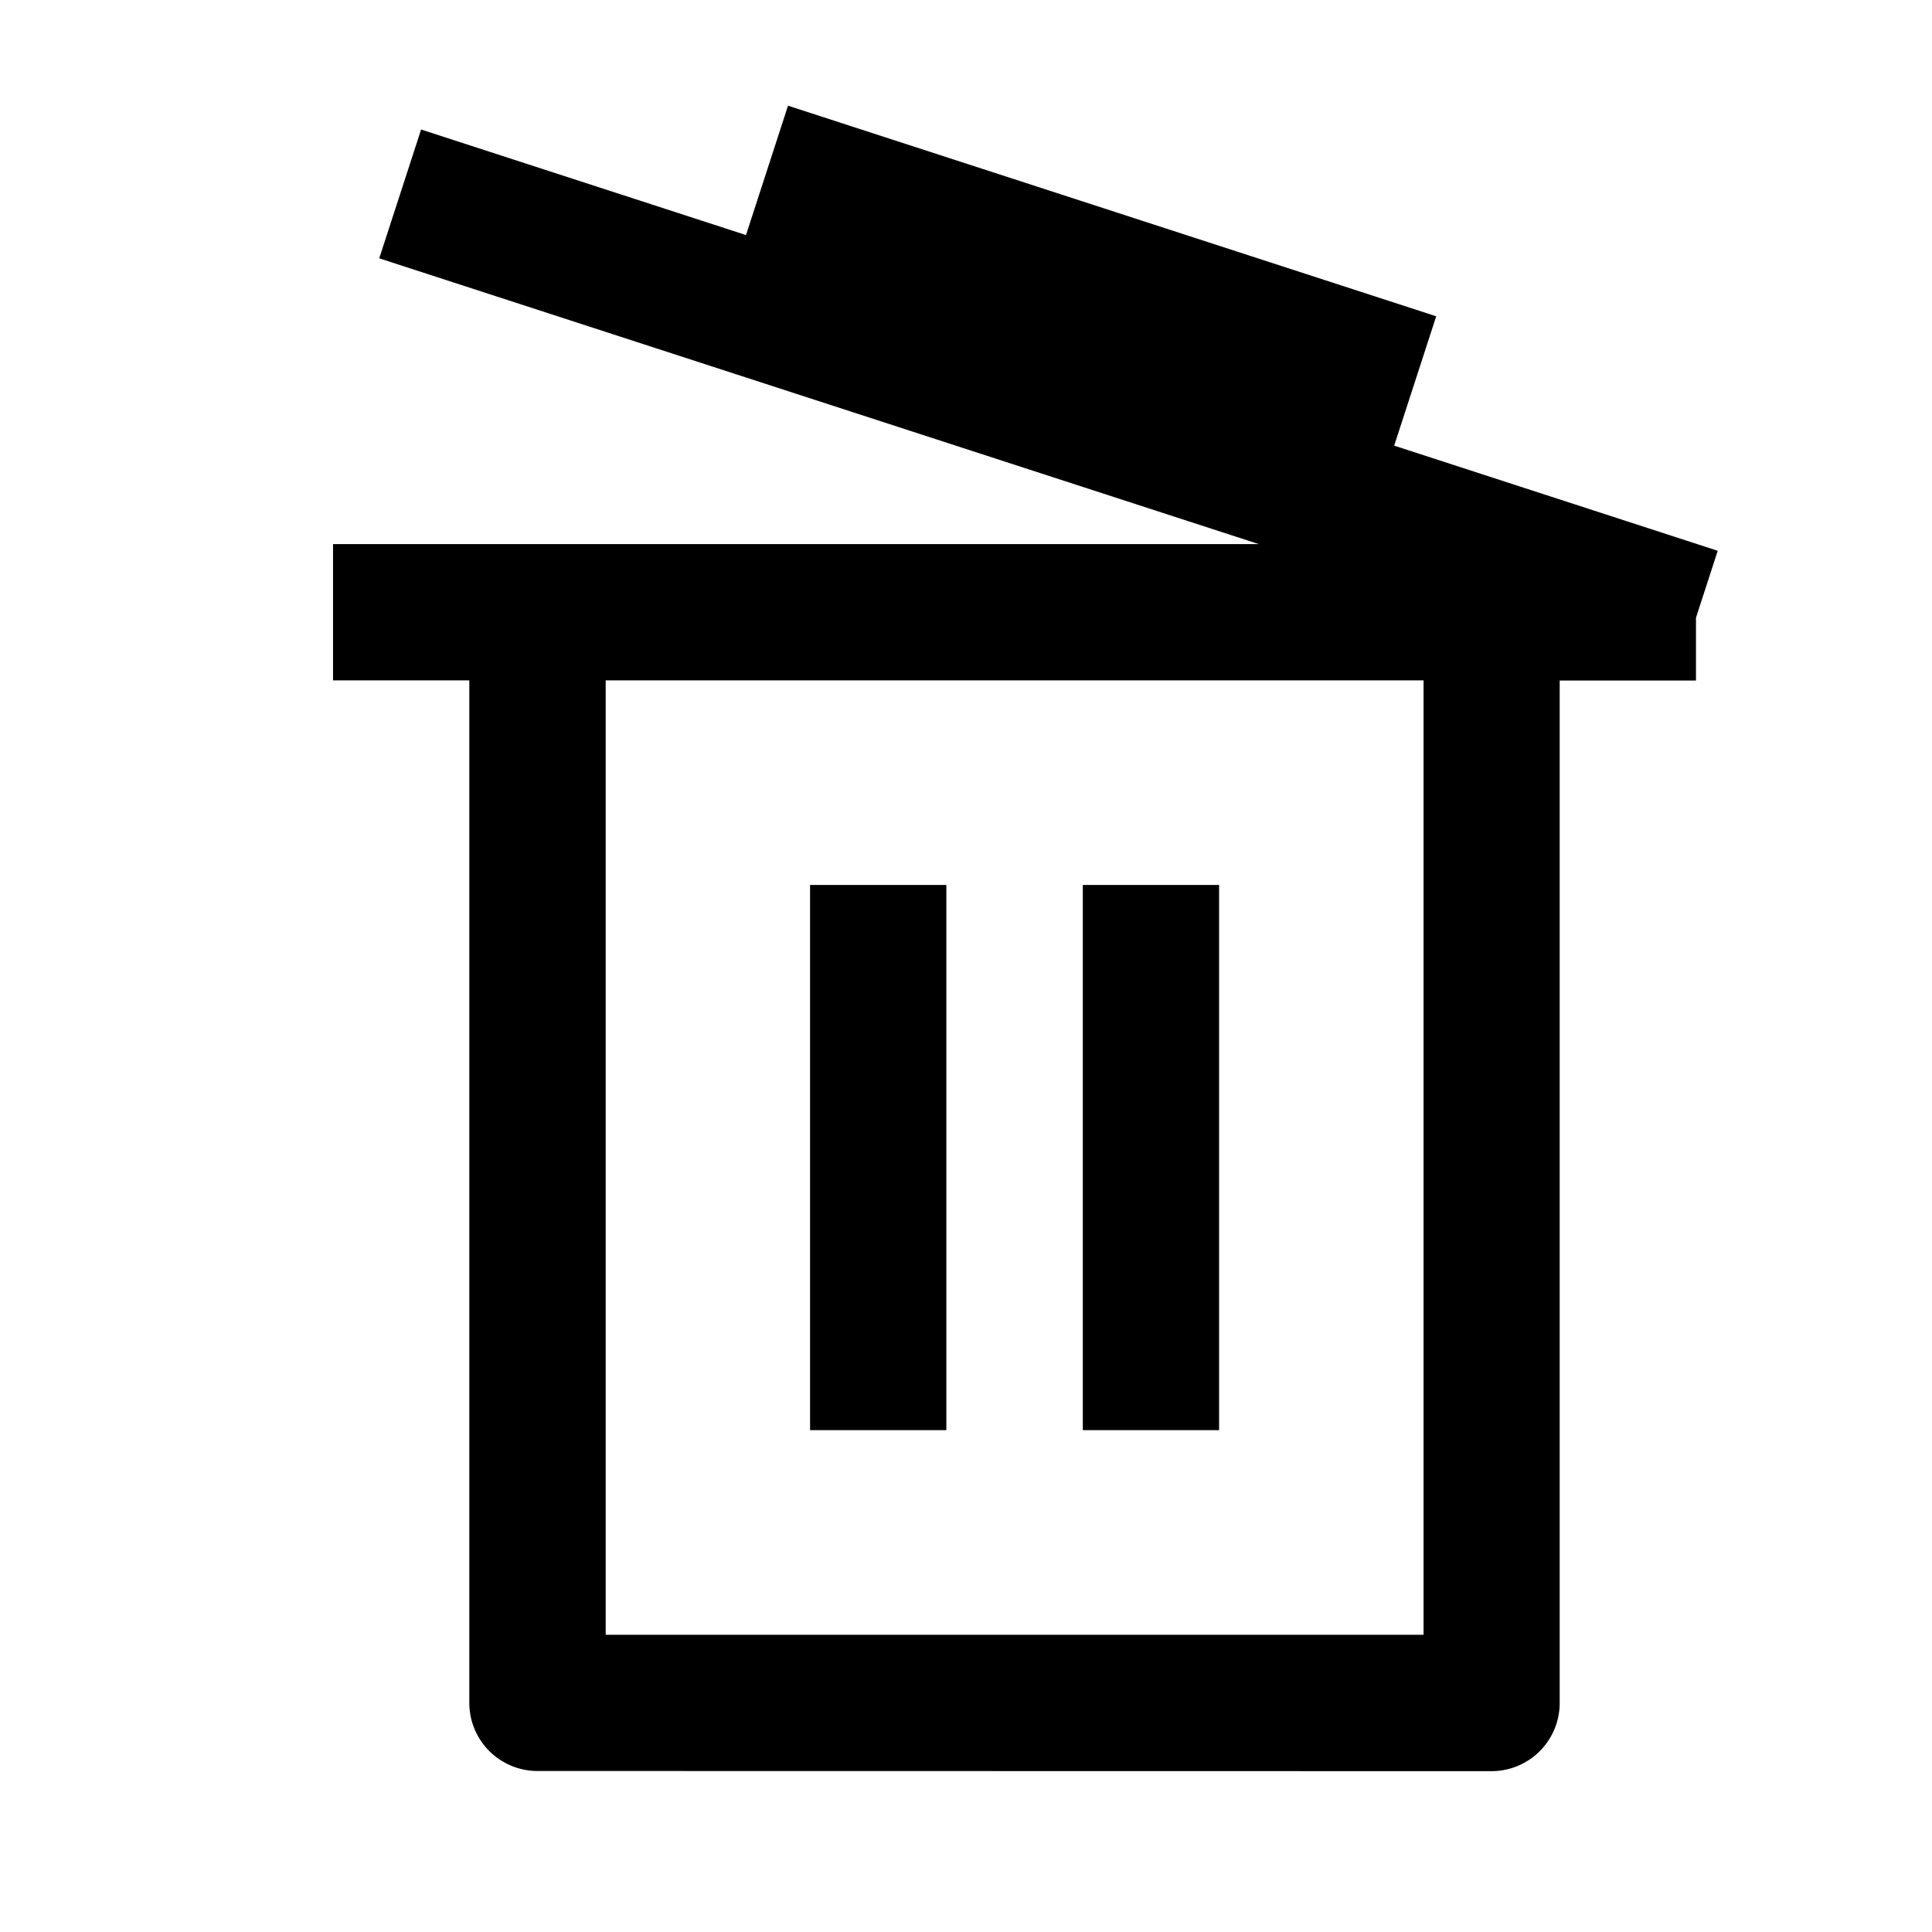 <svg xmlns="http://www.w3.org/2000/svg" width="24" height="24" viewBox="0 0 24 24">
    <path d="M0,0H24V24H0Z" fill="none"></path>
    <path d="M-945.46-507a.847.847,0,0,1-.847-.848v-12.7H-948v-1.693h11.5l-10.926-3.55.52-1.6,4.036,1.311.522-1.607,8.052,2.616-.522,1.607,4.019,1.306-.27.832v.78h-1.693v12.7a.847.847,0,0,1-.847.848Zm.847-1.692h10.16v-11.856h-10.16Zm5.927-2.542v-6.773h1.693v6.773Zm-3.388,0v-6.773h1.693v6.773Z" transform="translate(952.137 529)" fill="currentColor"></path>
</svg>
